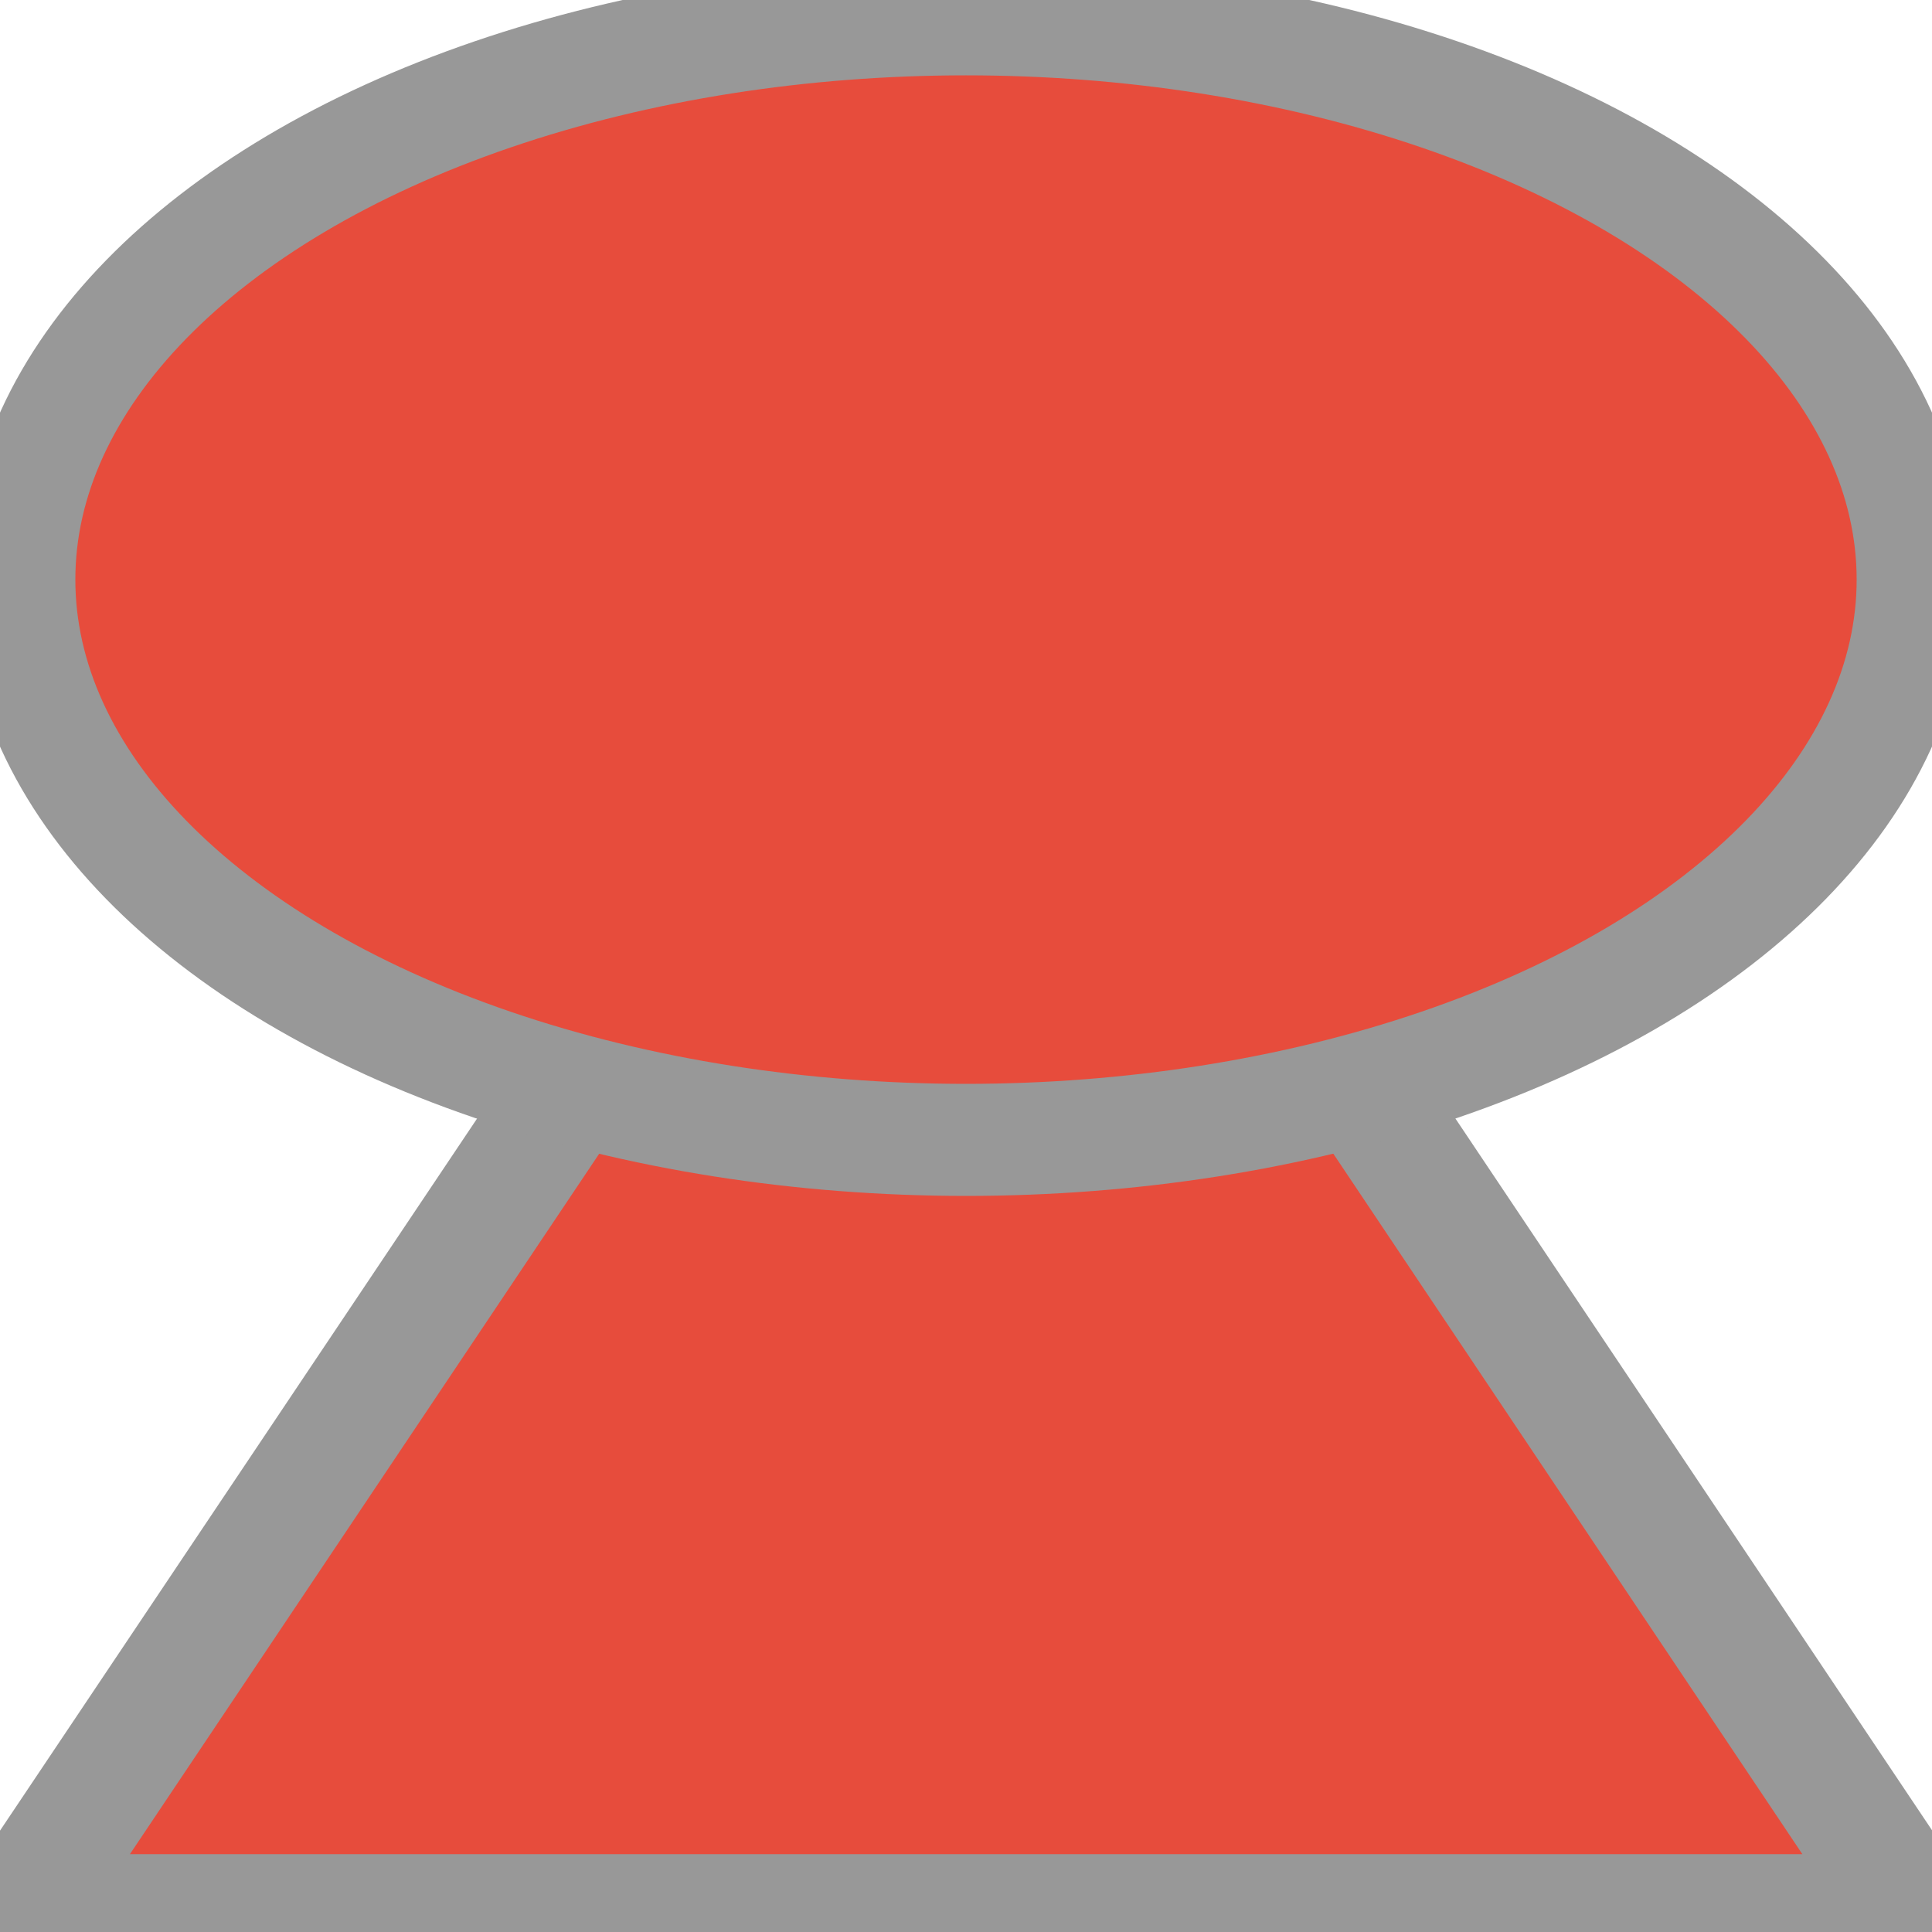 <svg width="500" height="500" viewBox="0 0 500 500" xmlns="http://www.w3.org/2000/svg">
  <path fill="#E74C3C" stroke="#989898" stroke-width="28" stroke-linejoin="round" 
        d="M421.2 365H1.5L211.4 1.5Z" transform="matrix(1.166 0 0 1.005 3.6 127.1)"/>
  <ellipse fill="#E74C3C" stroke="#989898" stroke-width="29" cx="250" cy="150" rx="245" ry="145"/>
</svg>